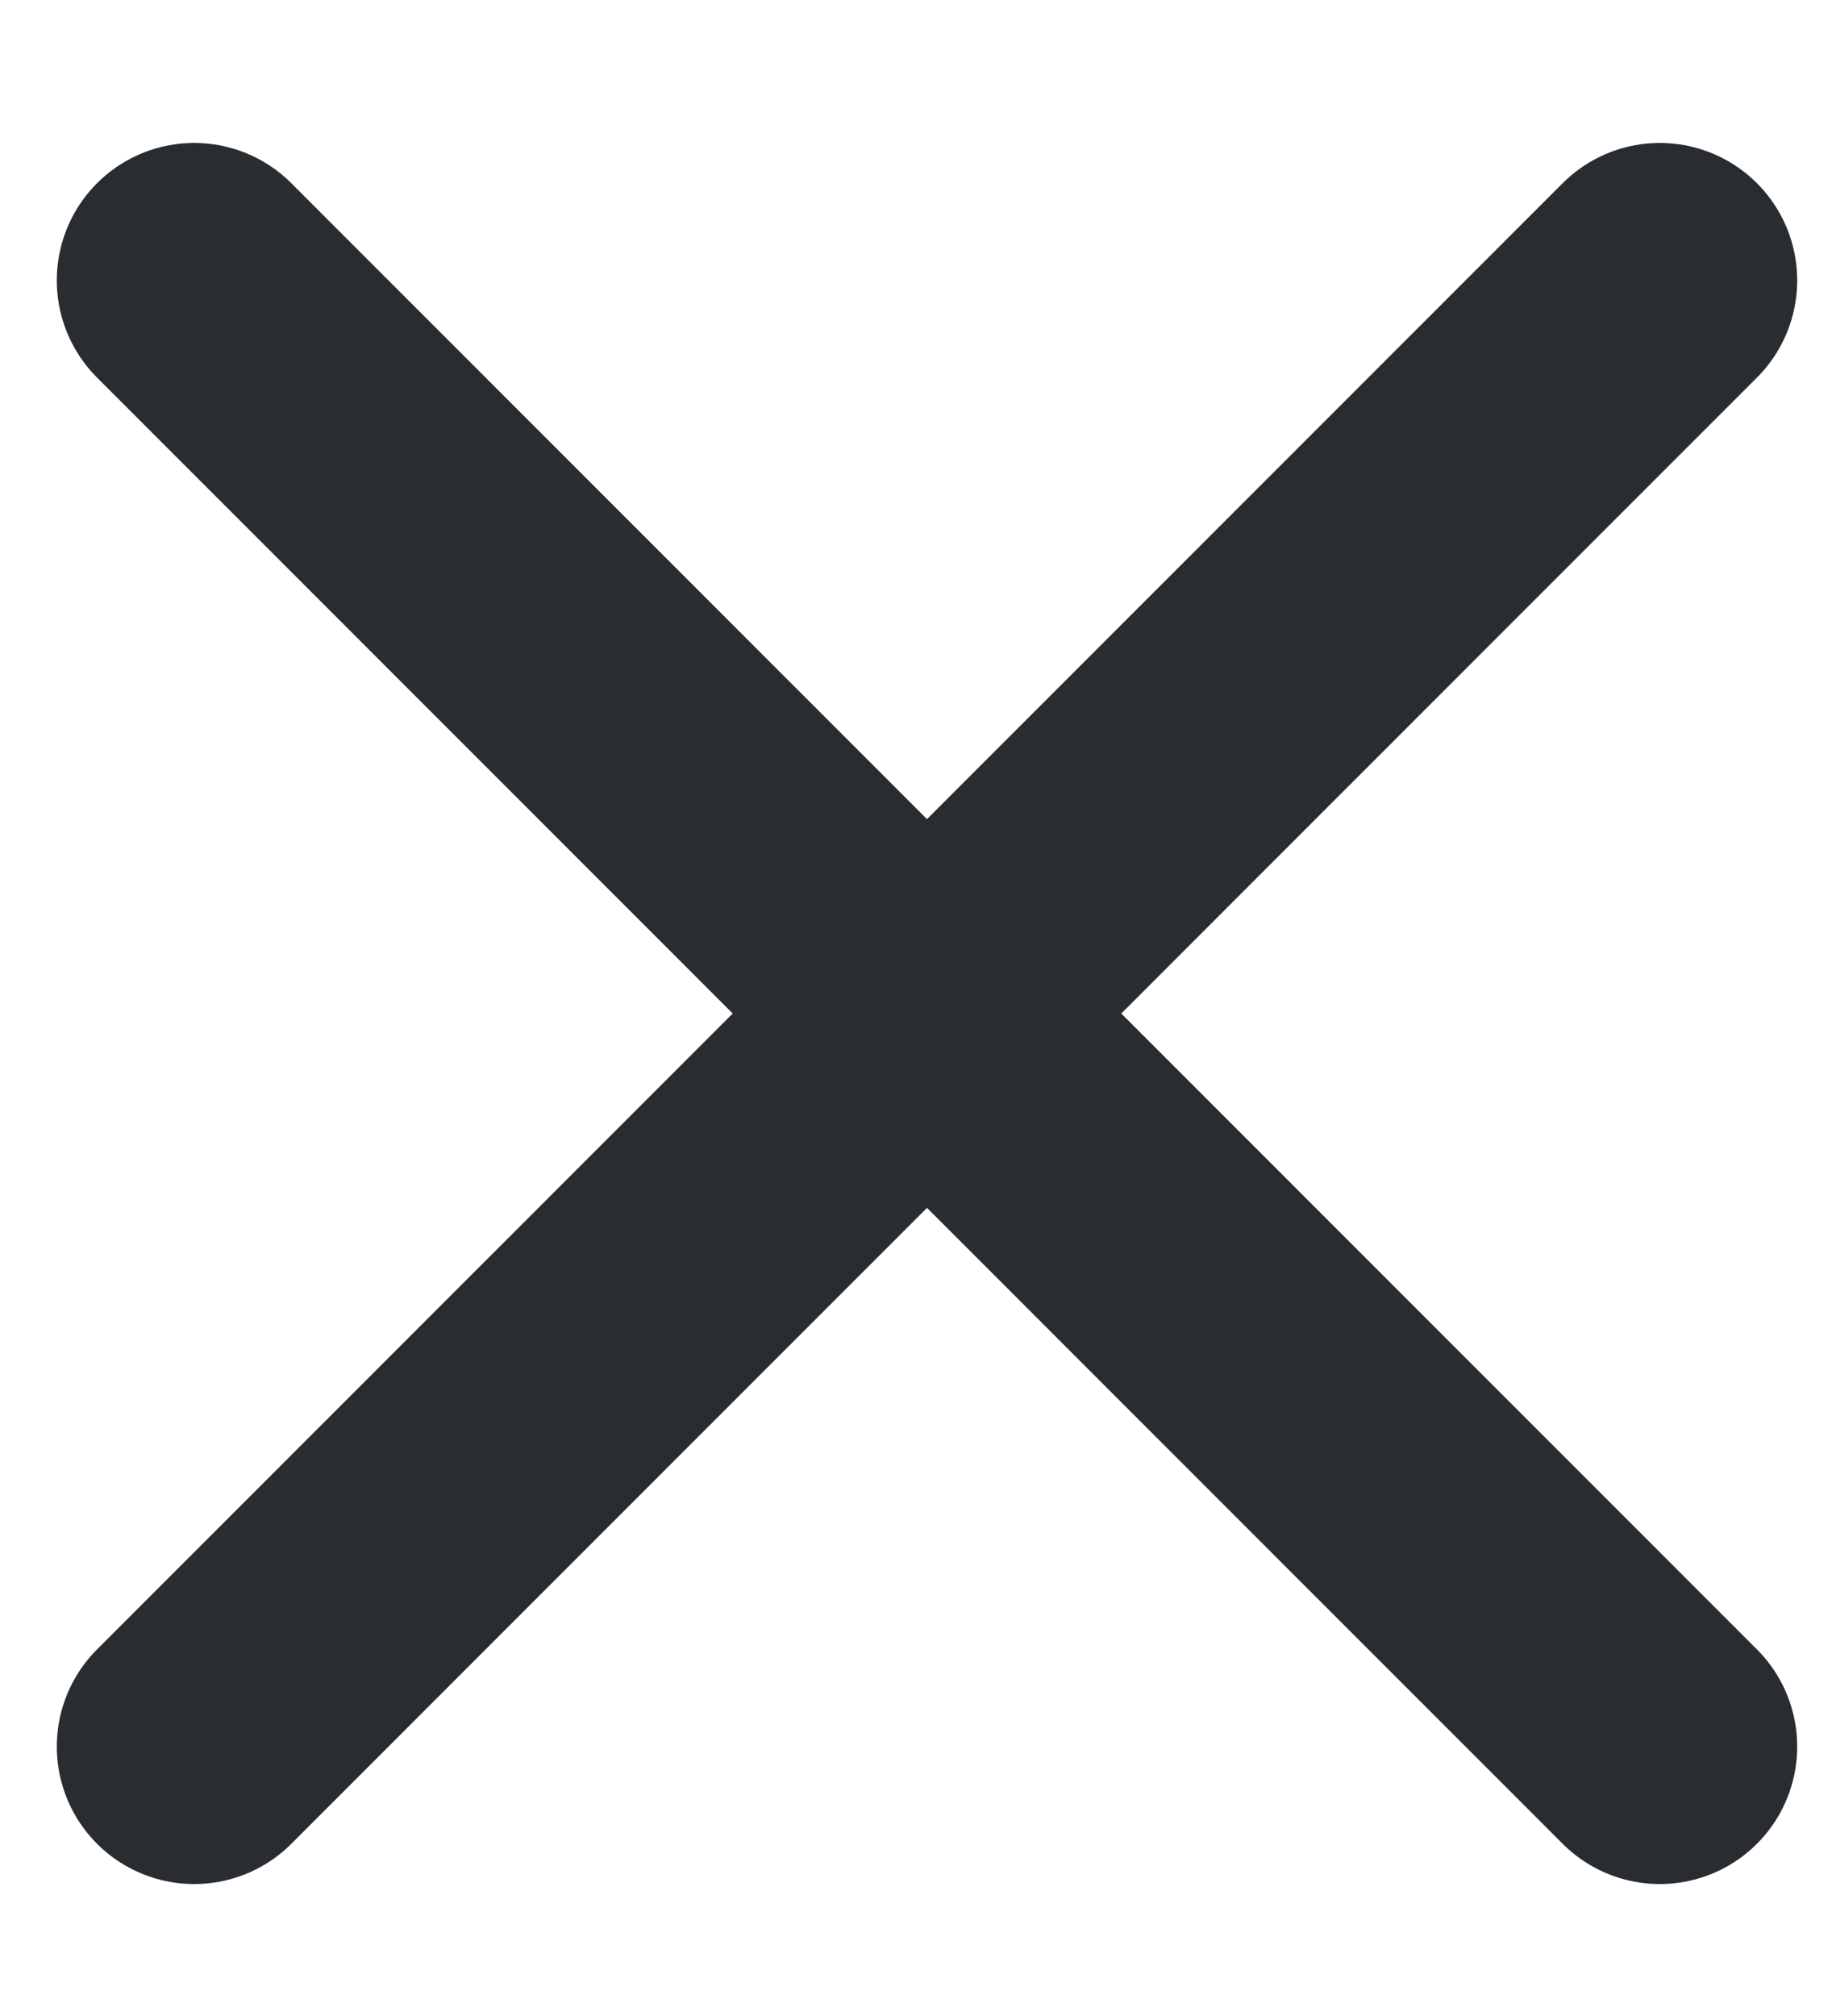 <svg width="10" height="11" viewBox="0 0 10 11" fill="none" xmlns="http://www.w3.org/2000/svg">
<path d="M9.06 9.53L1.06 1.53" stroke="#292D32" stroke-width="1.5" stroke-linecap="round"/>
<path d="M1.06 9.53L9.06 1.53" stroke="#292D32" stroke-width="1.5" stroke-linecap="round"/>
</svg>
